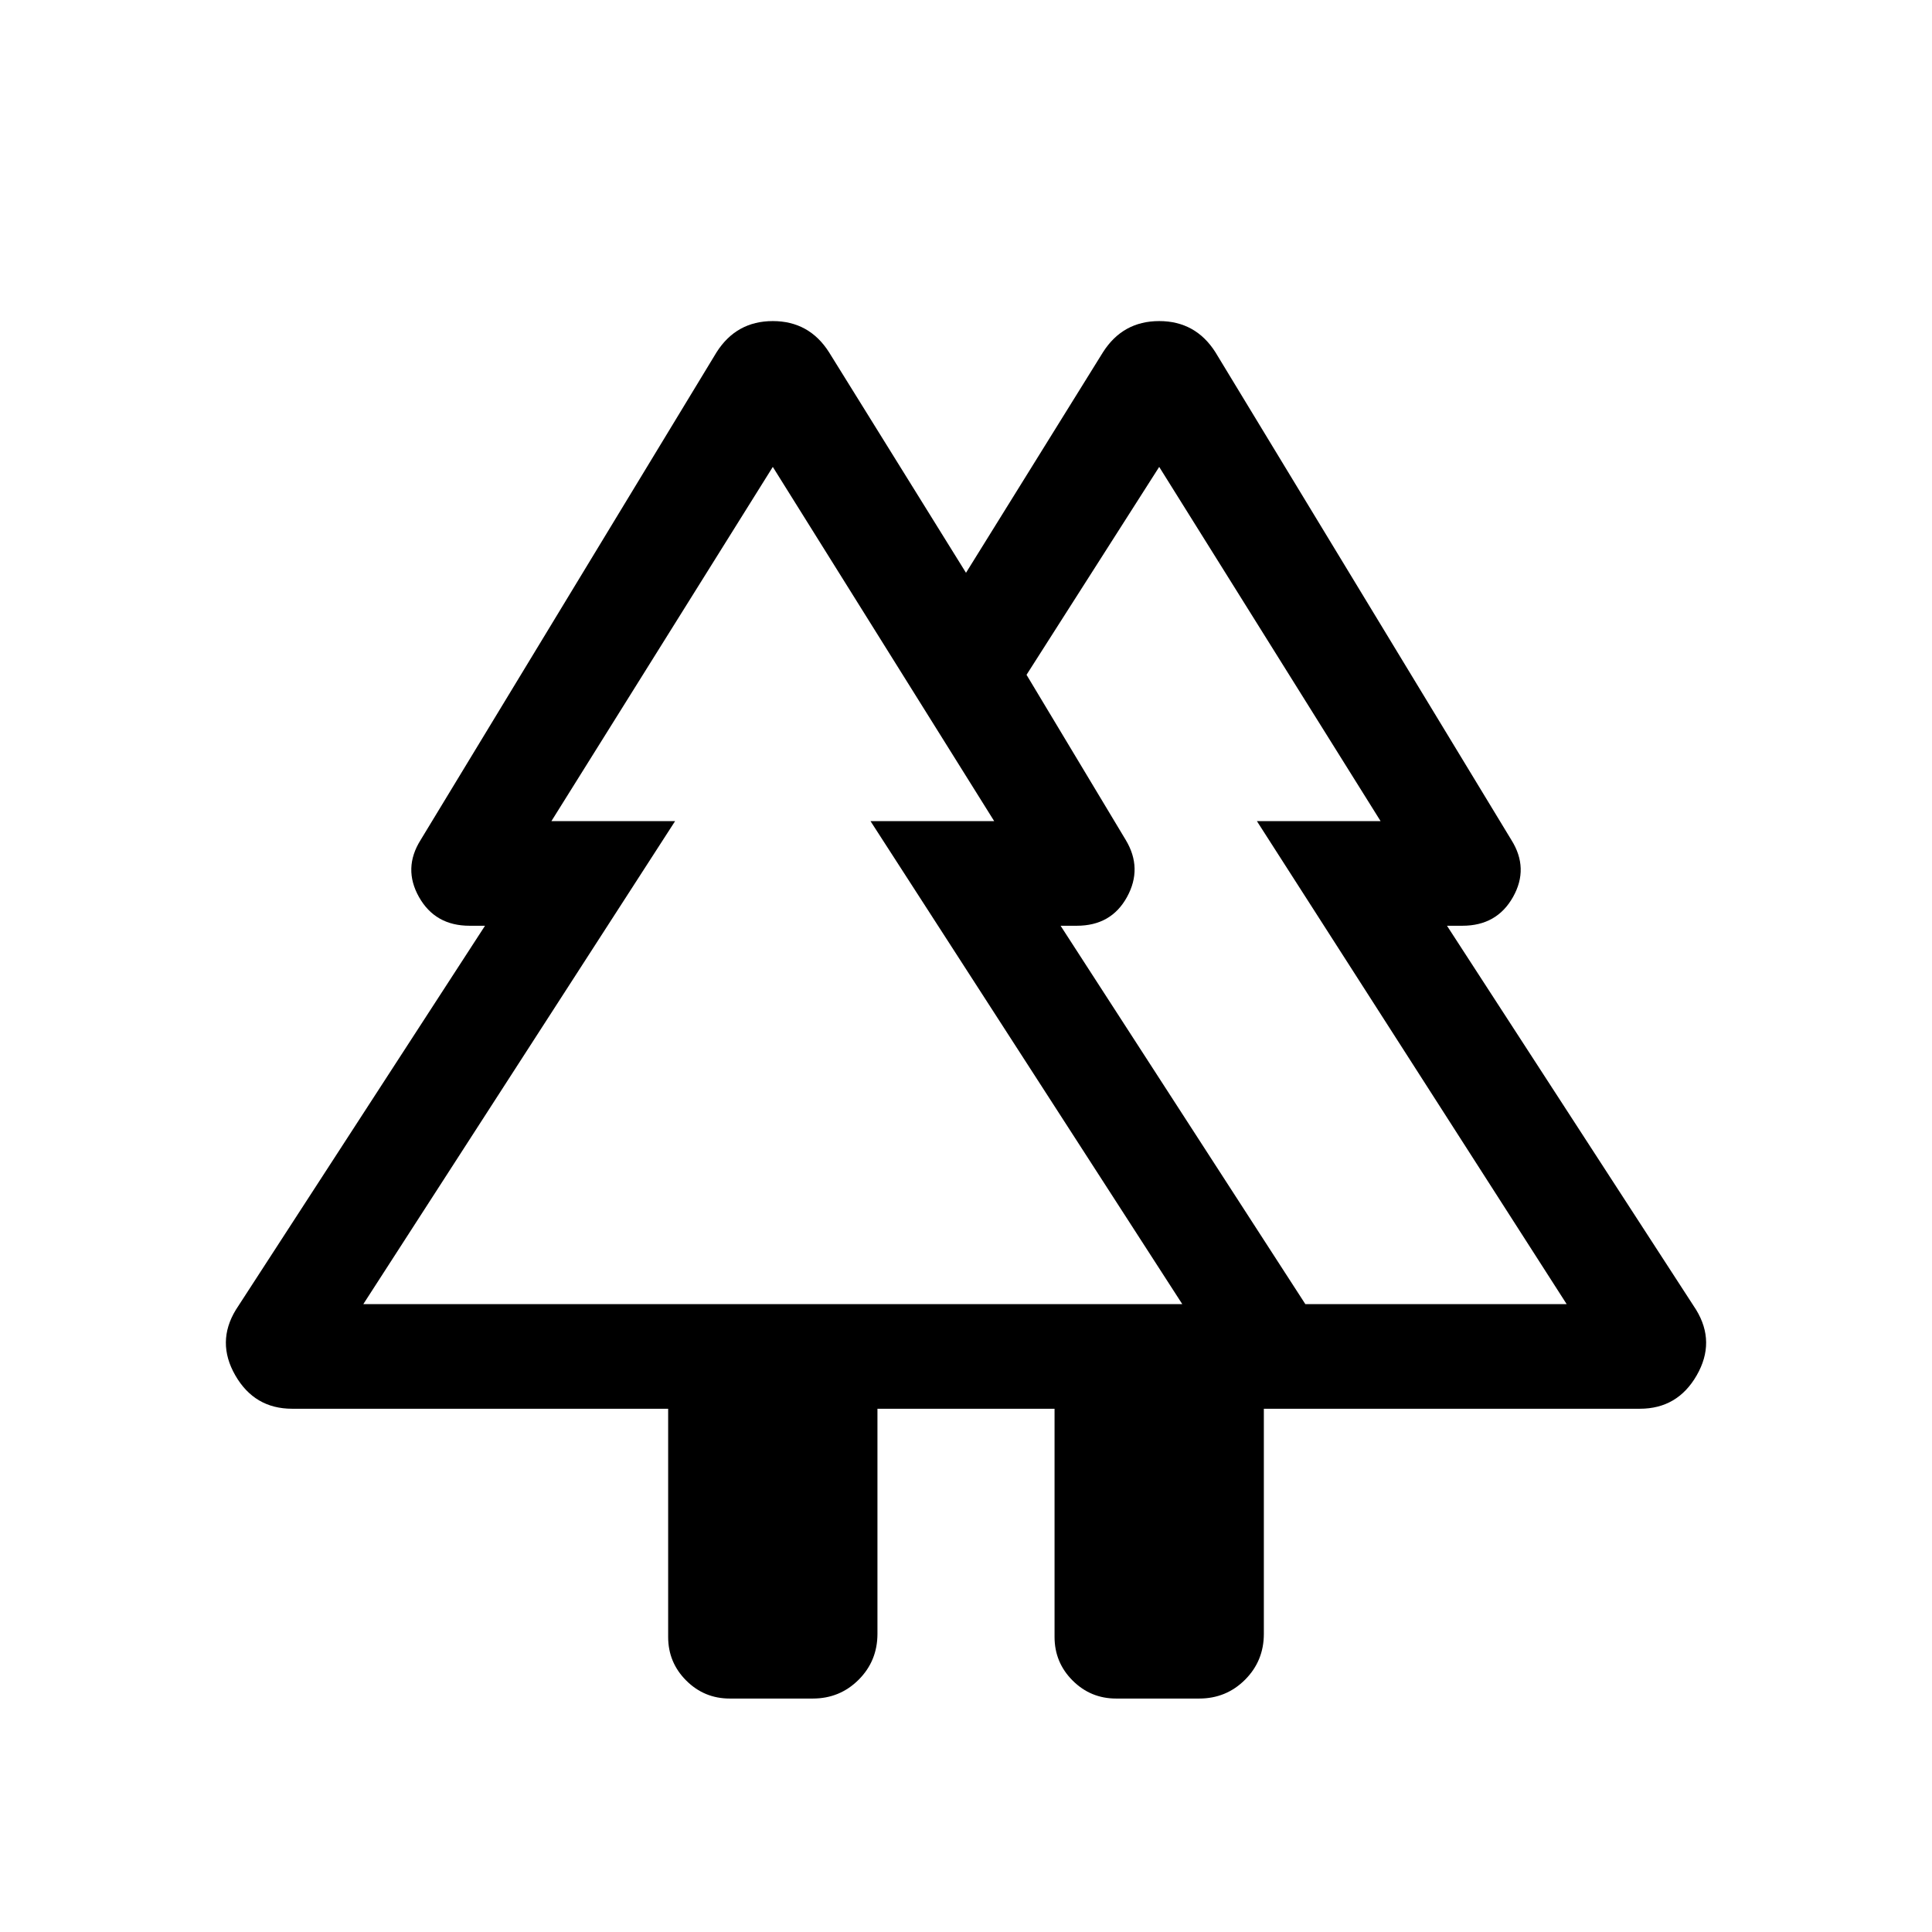 <svg xmlns="http://www.w3.org/2000/svg" height="20" viewBox="0 -960 960 960" width="20"><path d="M332.001-146.616v-113.385H145.156q-18.692 0-28.23-16.577-9.539-16.577.307-32.654l123.77-190.769h-7.693q-17.077 0-25.115-14.27-8.039-14.269.808-28.345l147.074-242.382q9.846-15.461 27.923-15.461 18.077 0 27.923 15.461L480-675.382l68.077-109.616q9.846-15.461 27.923-15.461 18.077 0 27.923 15.461l147.074 242.382q8.847 14.076.808 28.345-8.038 14.27-25.115 14.27h-7.693l123.77 190.769q9.846 16.077.307 32.654-9.538 16.577-28.23 16.577H627.999v111.846q0 13.461-9.347 22.807-9.346 9.347-22.807 9.347h-41.229q-12.692 0-21.653-8.962-8.962-8.961-8.962-21.653v-113.385h-88.002v111.846q0 13.461-9.347 22.807-9.346 9.347-22.807 9.347h-41.229q-12.692 0-21.653-8.962-8.962-8.961-8.962-21.653ZM648.614-312h129.847L624.538-552H686L576-728l-65.924 103.309 49.306 82.075q8.462 14.076.615 28.345-7.846 14.27-24.922 14.27h-8.078L648.614-312Zm-468.075 0h406.922L432.538-552H494L384-728 274-552h61.462L180.539-312Zm0 0h141.923H259h227-63.462 164.923-406.922Zm468.075 0H517.997h91.539-96.46H702h-31.462 107.923-129.847Zm-124.613 51.999h103.998-103.998Zm173.919 0Z"/></svg>